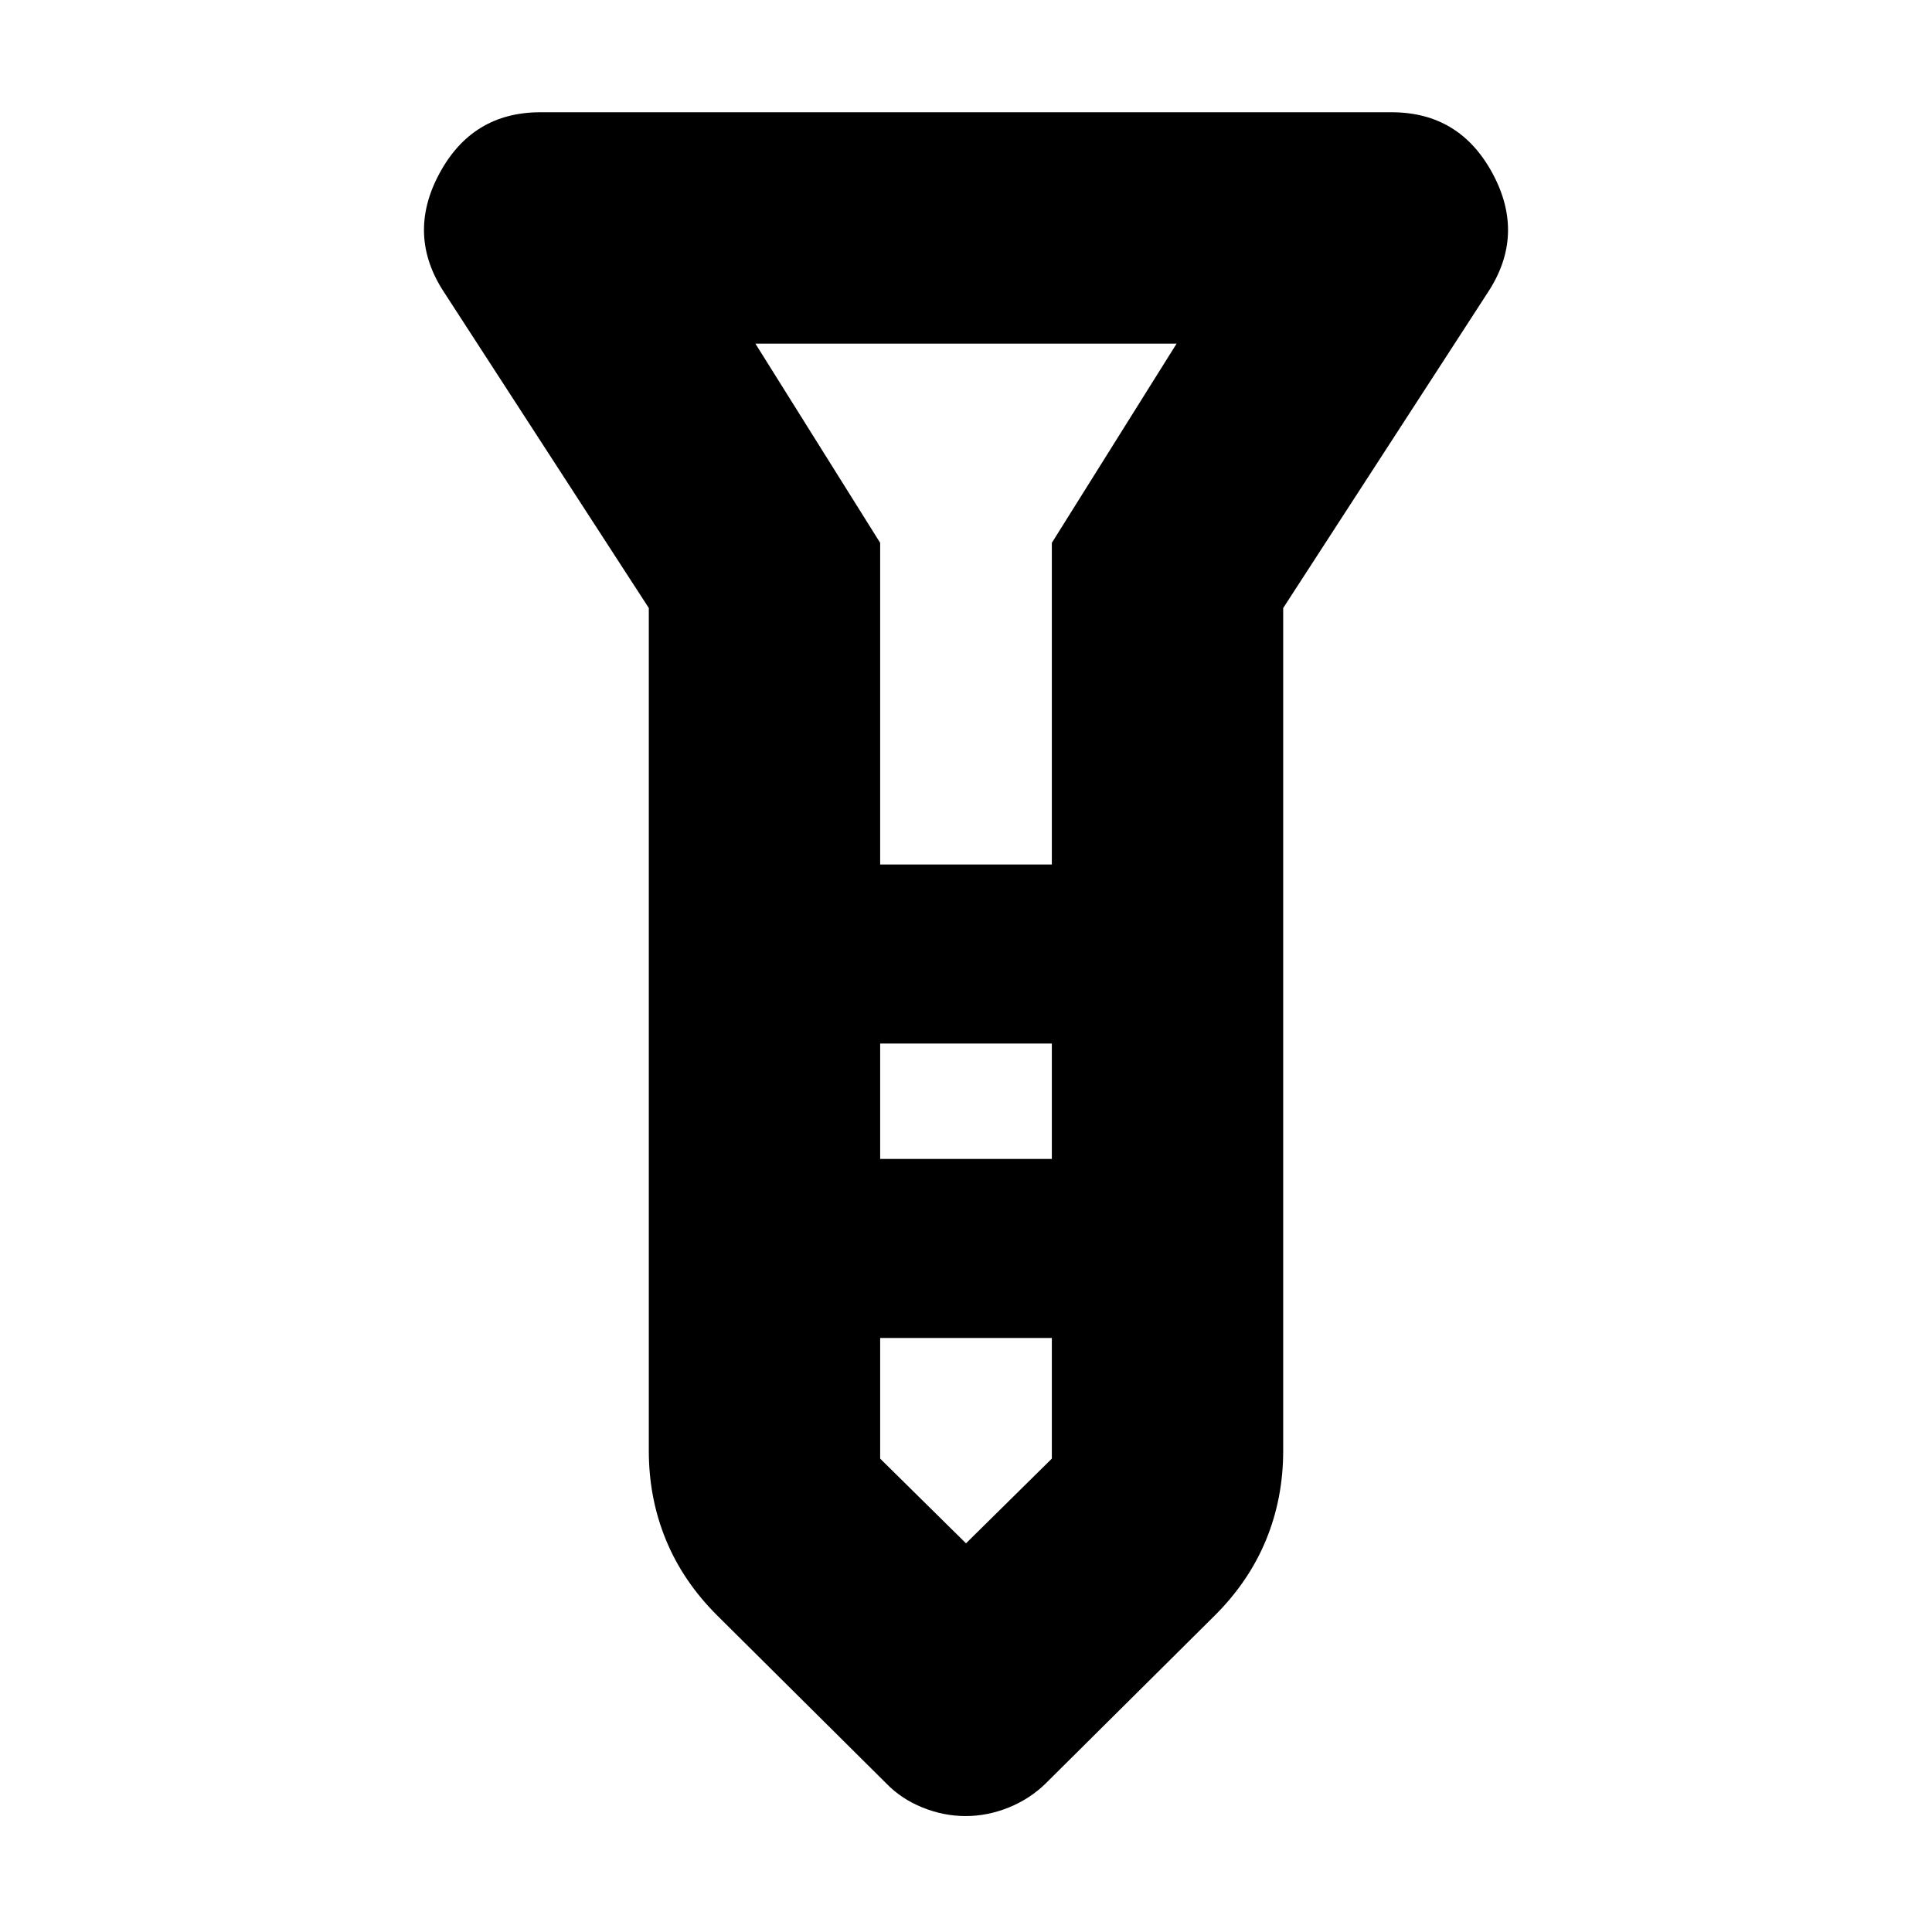 <svg xmlns="http://www.w3.org/2000/svg" height="20" viewBox="0 -960 960 960" width="20"><path d="M479.8-57.608q-10.902 0-21.43-4.257-10.529-4.257-18.022-12.004l-83.87-83.304q-17.087-16.993-25.587-37.691-8.5-20.697-8.5-44.198v-418.807L220.738-814.652q-18.826-28.522-2.45-59.044t50.233-30.522h422.958q33.857 0 50.233 30.522 16.376 30.522-2.45 59.044L637.609-657.869v418.807q0 23.501-8.5 44.198-8.5 20.698-25.587 37.691l-83.87 83.304q-7.893 7.747-18.422 12.004-10.528 4.257-21.43 4.257Zm-42.452-472.826h85.304V-690.26l62-99H375.348l62 99v159.826Zm85.304 88.956h-85.304v57.348h85.304v-57.348Zm0 206.261v-59.957h-85.304v59.957L480-193.13l42.652-42.087ZM480-530.434Zm0 146.304Zm0-146.304Zm0 88.956Zm0 146.304Z"/></svg>
